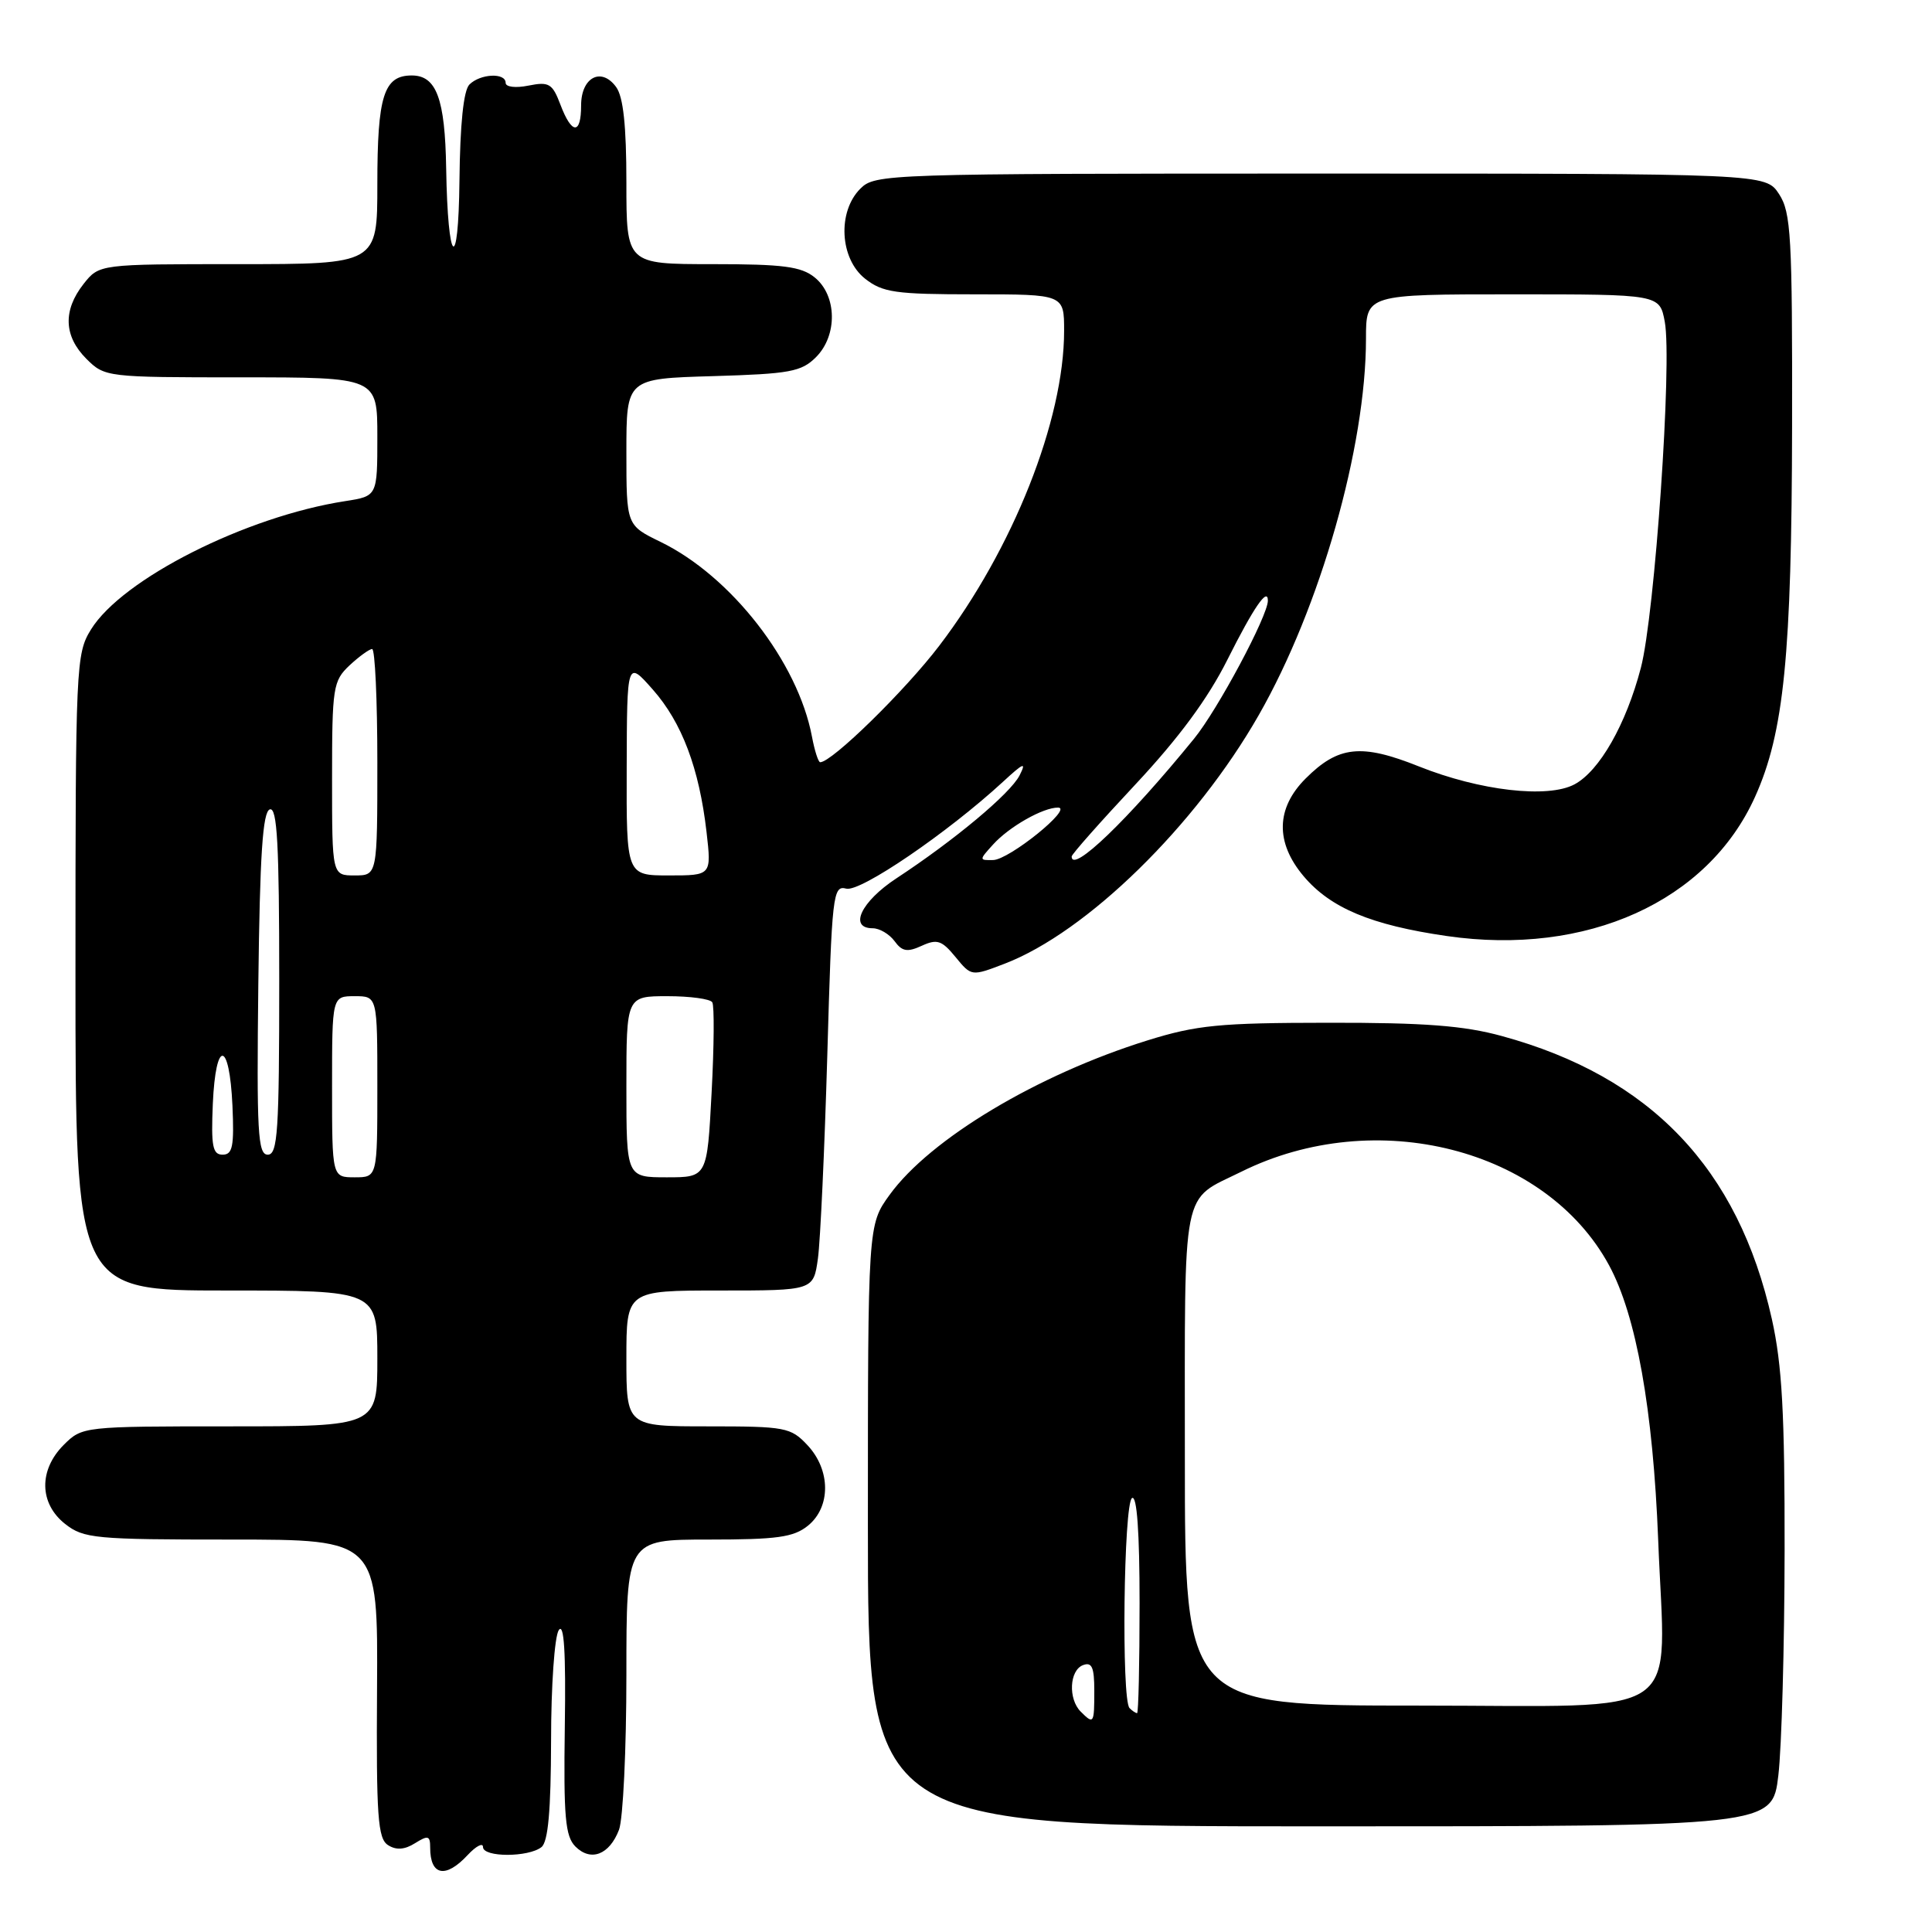 <?xml version="1.0" encoding="UTF-8" standalone="no"?>
<!DOCTYPE svg PUBLIC "-//W3C//DTD SVG 1.1//EN" "http://www.w3.org/Graphics/SVG/1.1/DTD/svg11.dtd" >
<svg xmlns="http://www.w3.org/2000/svg" xmlns:xlink="http://www.w3.org/1999/xlink" version="1.1" viewBox="0 0 256 256">
 <g >
 <path fill="currentColor"
d=" M 61.96 245.81 C 63.08 244.61 64.00 244.13 64.00 244.74 C 64.00 246.12 70.02 246.12 71.75 244.75 C 72.63 244.04 73.00 239.92 73.02 230.63 C 73.02 223.41 73.48 216.82 74.04 216.00 C 74.74 214.96 74.99 218.91 74.84 228.78 C 74.67 240.75 74.90 243.32 76.24 244.67 C 78.29 246.72 80.75 245.77 82.02 242.46 C 82.56 241.04 83.00 231.80 83.00 221.93 C 83.00 204.00 83.00 204.00 93.89 204.00 C 102.98 204.00 105.15 203.70 107.06 202.16 C 110.11 199.68 110.08 194.78 106.99 191.49 C 104.78 189.13 104.07 189.00 93.83 189.00 C 83.00 189.00 83.00 189.00 83.00 180.00 C 83.00 171.00 83.00 171.00 95.39 171.00 C 107.79 171.00 107.79 171.00 108.38 166.75 C 108.70 164.41 109.26 152.32 109.62 139.88 C 110.23 118.43 110.36 117.28 112.14 117.75 C 114.00 118.23 125.56 110.35 132.88 103.61 C 135.65 101.05 136.04 100.90 135.09 102.76 C 133.84 105.18 126.46 111.34 118.77 116.39 C 114.10 119.46 112.42 123.00 115.64 123.00 C 116.54 123.00 117.84 123.77 118.53 124.70 C 119.53 126.08 120.22 126.20 122.14 125.32 C 124.17 124.39 124.80 124.60 126.61 126.81 C 128.72 129.38 128.72 129.38 133.11 127.70 C 143.99 123.53 158.43 109.41 166.80 94.74 C 174.94 80.49 181.00 59.21 181.00 44.87 C 181.00 39.00 181.00 39.00 200.45 39.00 C 219.91 39.00 219.91 39.00 220.59 42.63 C 221.59 47.93 219.27 81.48 217.42 88.50 C 215.46 95.99 211.94 102.16 208.63 103.93 C 205.10 105.82 196.08 104.78 188.00 101.55 C 180.37 98.50 177.33 98.83 173.00 103.16 C 169.07 107.09 168.97 111.62 172.72 116.08 C 176.29 120.32 181.68 122.58 191.72 124.03 C 210.25 126.71 226.30 119.46 232.55 105.59 C 236.39 97.08 237.41 86.82 237.46 56.46 C 237.50 31.25 237.32 28.14 235.73 25.71 C 233.95 23.00 233.95 23.00 174.98 23.00 C 117.33 23.00 115.95 23.05 114.00 25.00 C 110.94 28.06 111.27 34.28 114.63 36.93 C 116.96 38.76 118.65 39.00 129.13 39.00 C 141.00 39.00 141.00 39.00 141.00 43.84 C 141.00 55.67 134.23 72.74 124.46 85.56 C 119.91 91.53 110.23 101.00 108.68 101.00 C 108.43 101.00 107.94 99.47 107.59 97.61 C 105.73 87.73 96.88 76.35 87.52 71.80 C 83.00 69.60 83.00 69.60 83.00 59.89 C 83.00 50.17 83.00 50.17 94.47 49.84 C 104.68 49.54 106.19 49.26 108.13 47.32 C 111.00 44.44 110.91 39.15 107.95 36.76 C 106.16 35.31 103.77 35.00 94.39 35.00 C 83.00 35.00 83.00 35.00 83.00 24.19 C 83.00 16.67 82.59 12.82 81.64 11.53 C 79.68 8.84 77.00 10.24 77.00 13.97 C 77.00 17.89 75.76 17.84 74.26 13.87 C 73.20 11.07 72.75 10.80 70.04 11.34 C 68.32 11.69 67.00 11.53 67.00 10.98 C 67.00 9.60 63.64 9.76 62.20 11.20 C 61.42 11.98 60.96 16.45 60.88 23.95 C 60.75 36.45 59.33 35.13 59.12 22.32 C 58.97 13.07 57.83 10.00 54.56 10.00 C 50.85 10.00 50.00 12.71 50.00 24.43 C 50.00 35.00 50.00 35.00 31.57 35.00 C 13.15 35.00 13.15 35.00 11.07 37.63 C 8.32 41.13 8.45 44.55 11.45 47.55 C 13.88 49.97 14.13 50.00 31.95 50.00 C 50.00 50.00 50.00 50.00 50.00 57.87 C 50.00 65.74 50.00 65.74 45.75 66.40 C 32.60 68.43 16.19 76.71 12.05 83.42 C 10.07 86.63 10.00 88.13 10.00 128.87 C 10.00 171.00 10.00 171.00 30.00 171.00 C 50.00 171.00 50.00 171.00 50.00 180.00 C 50.00 189.00 50.00 189.00 30.45 189.00 C 11.04 189.00 10.89 189.02 8.45 191.45 C 5.11 194.79 5.19 199.22 8.63 201.93 C 11.09 203.86 12.56 204.00 30.67 204.00 C 50.08 204.00 50.08 204.00 49.96 223.75 C 49.85 240.73 50.06 243.63 51.42 244.49 C 52.50 245.18 53.62 245.10 55.00 244.23 C 56.73 243.15 57.00 243.23 57.00 244.82 C 57.00 248.54 59.04 248.95 61.96 245.81 Z  M 235.64 235.25 C 236.08 231.54 236.45 218.15 236.47 205.50 C 236.49 187.30 236.14 180.89 234.78 174.78 C 230.33 154.84 218.72 142.66 199.00 137.28 C 193.98 135.90 188.74 135.50 176.00 135.52 C 161.57 135.53 158.57 135.83 152.04 137.86 C 137.44 142.41 123.25 150.91 117.88 158.32 C 115.00 162.30 115.00 162.30 115.00 202.15 C 115.00 242.00 115.00 242.00 174.92 242.00 C 234.84 242.00 234.84 242.00 235.64 235.25 Z  M 44.00 144.00 C 44.00 132.00 44.00 132.00 47.00 132.00 C 50.00 132.00 50.00 132.00 50.00 144.00 C 50.00 156.00 50.00 156.00 47.00 156.00 C 44.00 156.00 44.00 156.00 44.00 144.00 Z  M 83.00 144.00 C 83.00 132.00 83.00 132.00 88.44 132.00 C 91.43 132.00 94.11 132.36 94.38 132.81 C 94.66 133.25 94.62 138.65 94.29 144.81 C 93.70 156.00 93.70 156.00 88.35 156.00 C 83.00 156.00 83.00 156.00 83.00 144.00 Z  M 28.20 146.25 C 28.58 137.65 30.40 137.82 30.80 146.49 C 31.04 151.90 30.82 153.00 29.50 153.00 C 28.17 153.00 27.96 151.88 28.20 146.25 Z  M 34.23 130.33 C 34.43 113.28 34.81 107.56 35.75 107.25 C 36.73 106.92 37.00 111.89 37.00 129.92 C 37.00 149.90 36.80 153.00 35.48 153.00 C 34.16 153.00 34.00 150.06 34.23 130.33 Z  M 44.00 103.17 C 44.00 91.06 44.13 90.23 46.31 88.17 C 47.59 86.98 48.94 86.00 49.31 86.00 C 49.69 86.00 50.00 92.75 50.00 101.00 C 50.00 116.00 50.00 116.00 47.00 116.00 C 44.00 116.00 44.00 116.00 44.00 103.17 Z  M 83.04 101.75 C 83.08 87.50 83.08 87.50 86.50 91.37 C 90.36 95.74 92.65 101.81 93.62 110.25 C 94.28 116.00 94.28 116.00 88.64 116.00 C 83.00 116.00 83.00 116.00 83.04 101.75 Z  M 131.59 111.90 C 133.72 109.54 138.22 106.99 140.20 107.01 C 142.25 107.04 133.72 113.92 131.60 113.96 C 129.72 114.00 129.72 113.96 131.59 111.90 Z  M 142.00 113.49 C 142.00 113.20 145.80 108.91 150.44 103.95 C 156.21 97.78 160.07 92.55 162.65 87.39 C 166.10 80.51 168.00 77.74 168.00 79.59 C 168.00 81.60 161.34 94.06 158.22 97.88 C 149.45 108.65 142.00 115.81 142.00 113.49 Z  M 143.20 226.80 C 141.52 225.12 141.70 221.33 143.50 220.64 C 144.68 220.19 145.00 220.91 145.00 224.03 C 145.00 228.41 144.93 228.53 143.20 226.80 Z  M 149.67 226.33 C 148.58 225.24 148.89 199.19 150.00 198.50 C 150.65 198.10 151.00 202.99 151.00 212.44 C 151.00 220.45 150.85 227.00 150.67 227.00 C 150.48 227.00 150.03 226.70 149.67 226.33 Z  M 157.00 193.15 C 157.00 156.44 156.45 159.24 164.50 155.25 C 182.27 146.45 204.81 152.18 213.20 167.64 C 216.82 174.31 219.04 186.75 219.72 204.10 C 220.65 228.31 224.00 226.00 187.95 226.00 C 157.00 226.00 157.00 226.00 157.00 193.15 Z "/>
</g>
</svg>